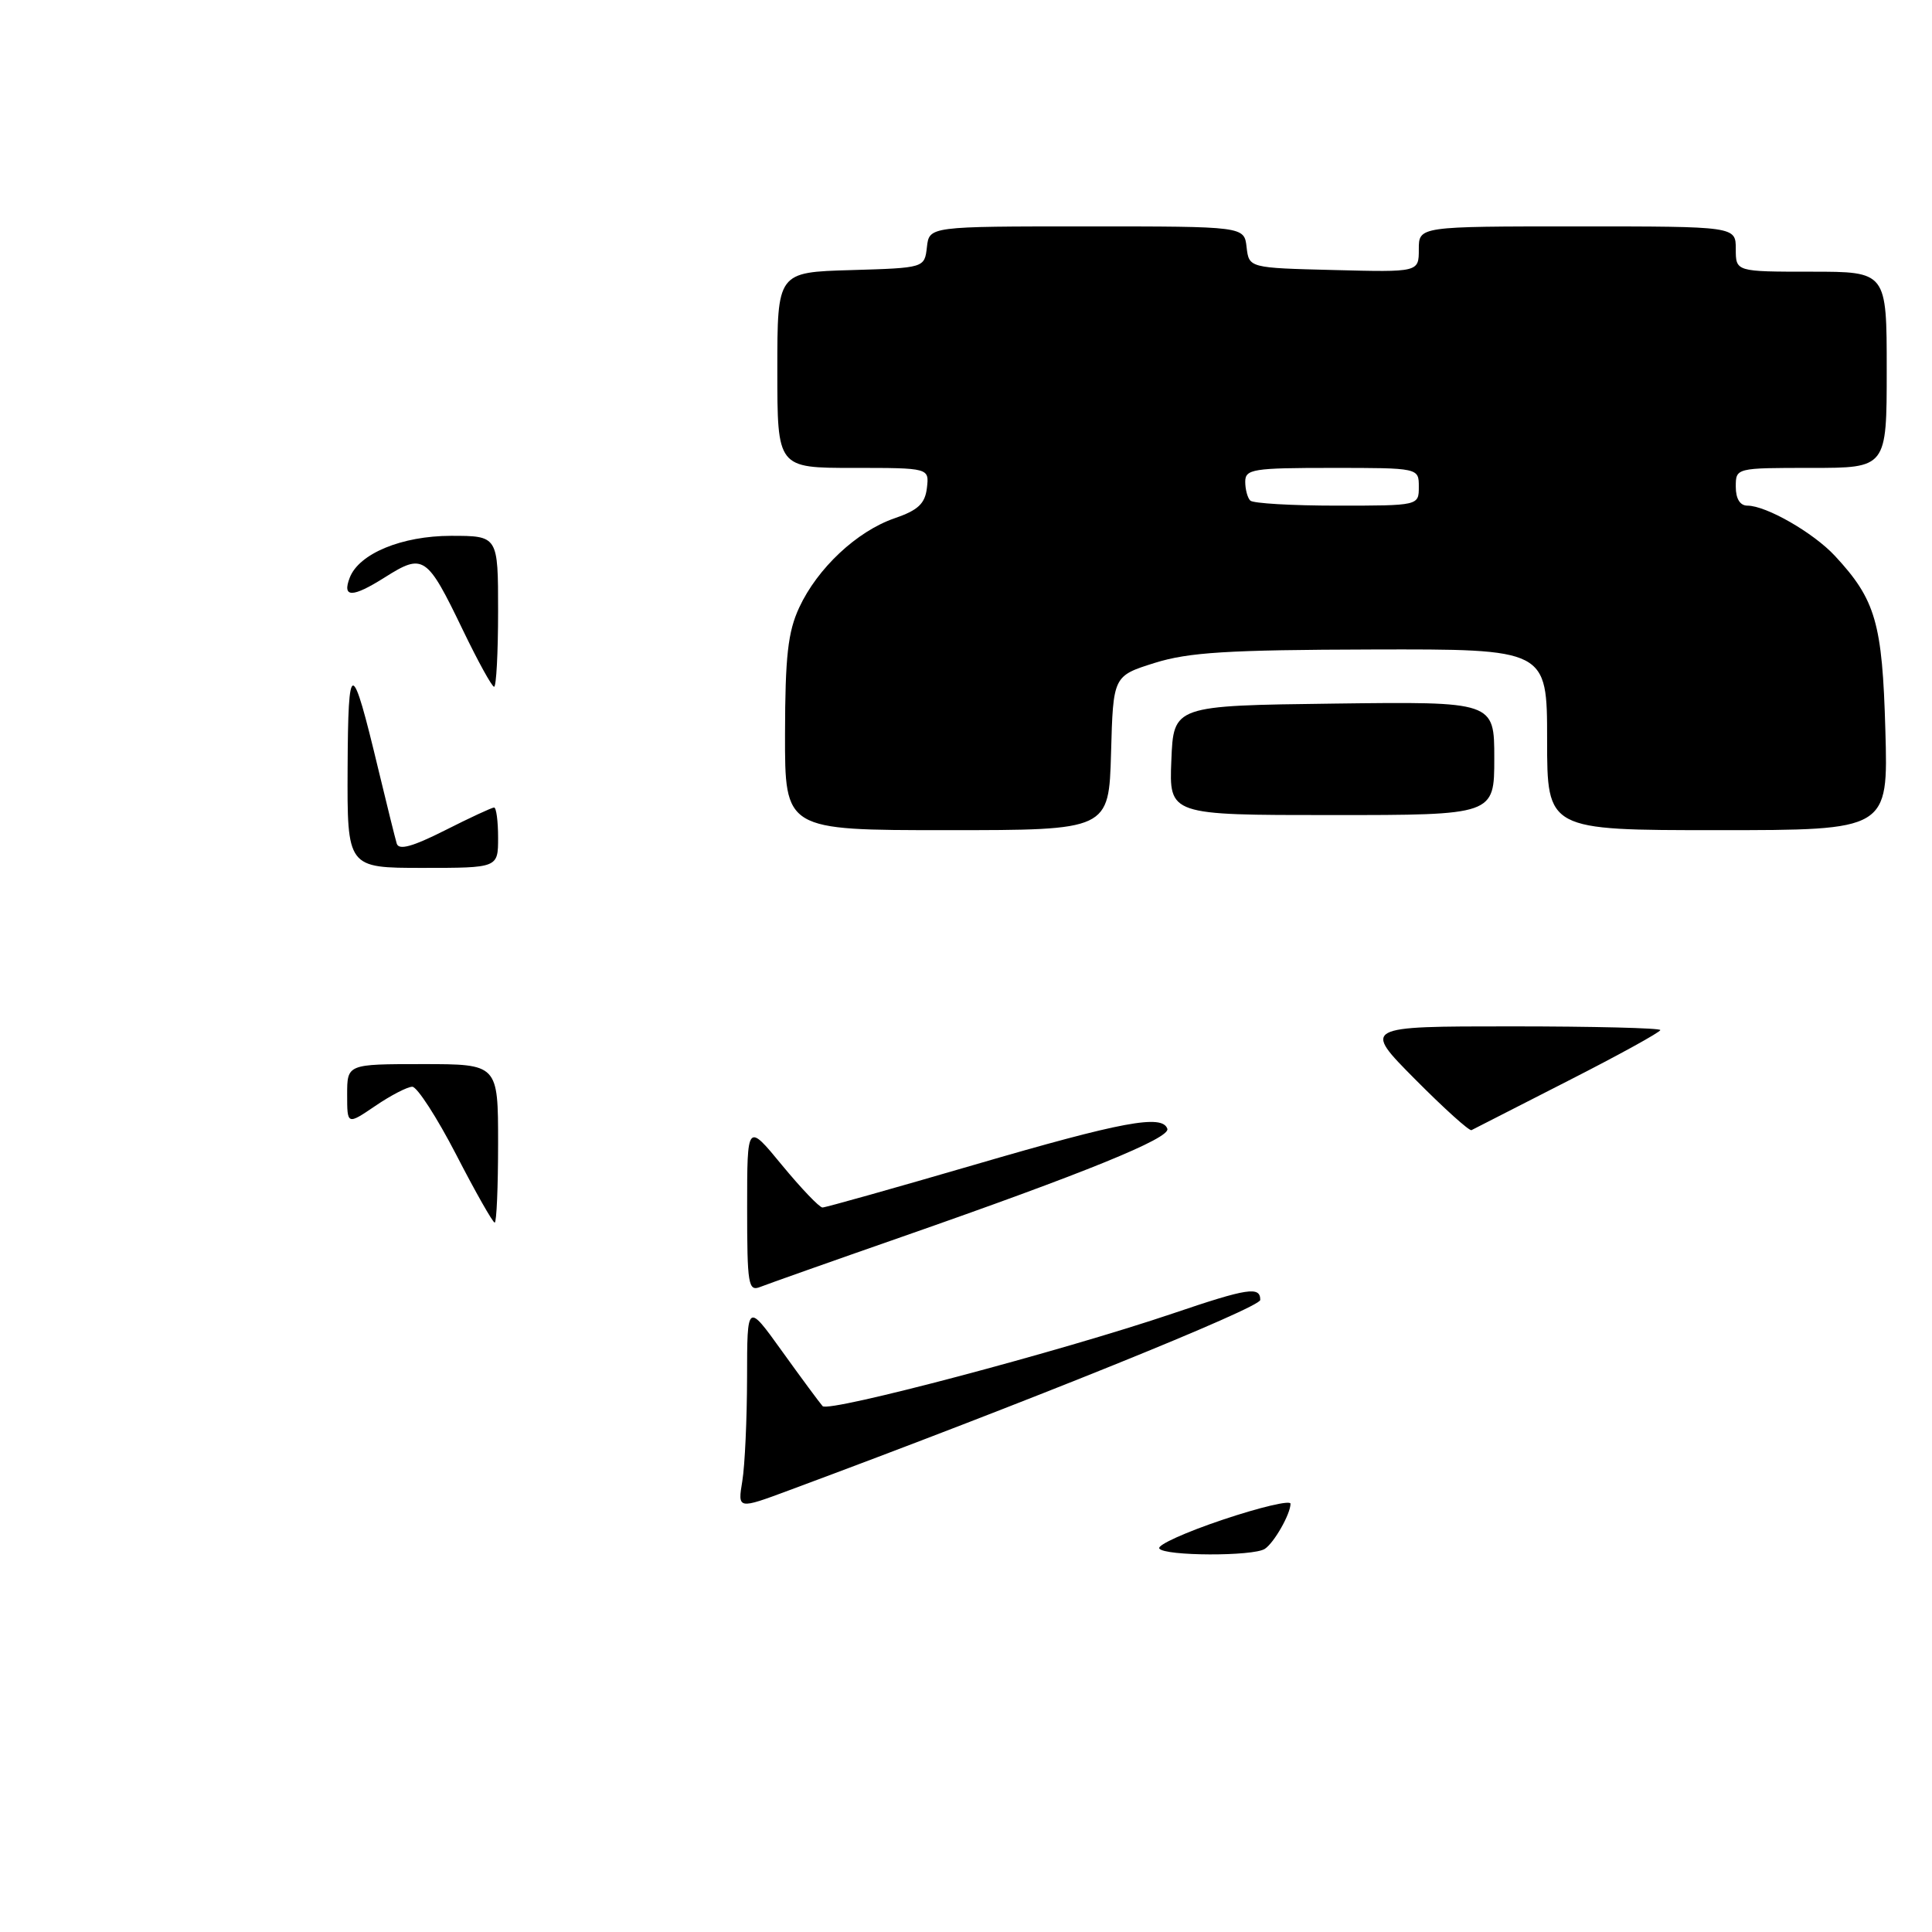 <?xml version="1.0" encoding="UTF-8" standalone="no"?>
<!DOCTYPE svg PUBLIC "-//W3C//DTD SVG 1.1//EN" "http://www.w3.org/Graphics/SVG/1.1/DTD/svg11.dtd" >
<svg xmlns="http://www.w3.org/2000/svg" xmlns:xlink="http://www.w3.org/1999/xlink" version="1.1" viewBox="0 0 256 256">
 <g >
 <path fill="currentColor"
d=" M 147.22 99.78 C 147.50 89.57 147.50 89.57 153.00 87.84 C 157.51 86.43 162.67 86.11 181.75 86.06 C 205.00 86.00 205.00 86.00 205.00 98.00 C 205.00 110.00 205.00 110.00 227.60 110.00 C 250.20 110.00 250.20 110.00 249.82 96.75 C 249.42 82.53 248.54 79.48 243.14 73.66 C 240.29 70.59 234.03 67.00 231.54 67.00 C 230.56 67.00 230.00 66.08 230.00 64.50 C 230.00 62.00 230.00 62.00 240.00 62.00 C 250.00 62.00 250.00 62.00 250.00 49.00 C 250.00 36.00 250.00 36.00 240.00 36.00 C 230.00 36.00 230.00 36.00 230.00 33.00 C 230.00 30.00 230.00 30.00 209.00 30.00 C 188.00 30.00 188.00 30.00 188.00 33.03 C 188.00 36.07 188.00 36.07 176.75 35.78 C 165.50 35.50 165.50 35.50 165.18 32.75 C 164.87 30.00 164.87 30.00 144.00 30.00 C 123.13 30.00 123.13 30.00 122.82 32.75 C 122.50 35.50 122.50 35.50 112.75 35.79 C 103.00 36.07 103.00 36.07 103.00 49.04 C 103.00 62.00 103.00 62.00 113.07 62.00 C 123.13 62.00 123.13 62.00 122.82 64.66 C 122.57 66.74 121.65 67.61 118.52 68.68 C 113.54 70.40 108.32 75.29 105.90 80.50 C 104.40 83.73 104.04 86.97 104.02 97.25 C 104.00 110.00 104.00 110.00 125.47 110.00 C 146.93 110.00 146.93 110.00 147.22 99.78 Z  M 198.00 100.48 C 198.00 92.96 198.00 92.96 176.75 93.23 C 155.50 93.50 155.50 93.50 155.21 100.75 C 154.91 108.00 154.91 108.00 176.46 108.00 C 198.00 108.00 198.00 108.00 198.00 100.48 Z  M 153.61 205.18 C 153.33 204.72 157.13 203.01 162.05 201.36 C 166.97 199.71 171.00 198.76 171.00 199.25 C 171.00 200.60 168.84 204.41 167.60 205.23 C 166.09 206.24 154.24 206.20 153.61 205.18 Z  M 98.36 196.25 C 98.70 194.19 98.98 188.02 98.99 182.55 C 99.00 172.60 99.00 172.60 103.63 179.05 C 106.18 182.60 108.60 185.87 109.00 186.32 C 109.80 187.20 140.67 179.03 155.44 174.03 C 165.34 170.67 167.00 170.42 166.99 172.25 C 166.98 173.29 136.12 185.76 104.62 197.45 C 97.74 200.01 97.74 200.01 98.36 196.25 Z  M 99.00 159.99 C 99.00 148.77 99.00 148.77 103.62 154.39 C 106.16 157.47 108.58 160.00 108.98 160.00 C 109.39 160.00 118.44 157.45 129.11 154.34 C 148.73 148.61 154.01 147.63 154.68 149.57 C 155.10 150.81 143.76 155.42 119.50 163.89 C 110.15 167.15 101.71 170.14 100.75 170.52 C 99.15 171.16 99.00 170.28 99.00 159.99 Z  M 60.45 153.00 C 57.89 148.05 55.27 144.00 54.63 144.00 C 53.99 144.00 51.78 145.14 49.73 146.54 C 46.00 149.07 46.00 149.07 46.00 145.04 C 46.00 141.00 46.00 141.00 56.00 141.00 C 66.00 141.00 66.00 141.00 66.00 151.50 C 66.00 157.28 65.80 162.00 65.55 162.00 C 65.30 162.00 63.00 157.95 60.45 153.00 Z  M 187.51 143.01 C 180.55 136.00 180.55 136.00 200.28 136.00 C 211.12 136.00 220.00 136.22 220.00 136.49 C 220.00 136.76 214.49 139.80 207.75 143.23 C 201.01 146.67 195.27 149.60 194.98 149.75 C 194.69 149.89 191.33 146.86 187.51 143.01 Z  M 46.06 101.75 C 46.13 87.16 46.59 87.18 50.13 101.94 C 51.26 106.65 52.36 111.07 52.57 111.78 C 52.85 112.69 54.64 112.20 58.95 110.03 C 62.25 108.36 65.18 107.00 65.47 107.00 C 65.76 107.00 66.00 108.80 66.00 111.00 C 66.00 115.00 66.00 115.00 56.00 115.00 C 46.00 115.00 46.00 115.00 46.06 101.75 Z  M 61.35 83.52 C 56.56 73.58 56.11 73.27 50.98 76.51 C 46.69 79.22 45.31 79.23 46.34 76.55 C 47.57 73.35 53.24 71.01 59.75 71.00 C 66.00 71.00 66.00 71.00 66.00 81.00 C 66.00 86.50 65.76 91.00 65.47 91.00 C 65.19 91.00 63.33 87.63 61.35 83.52 Z  M 165.67 66.33 C 165.30 65.97 165.00 64.84 165.00 63.83 C 165.00 62.16 166.02 62.00 176.50 62.00 C 188.00 62.00 188.00 62.00 188.00 64.50 C 188.00 67.00 188.00 67.00 177.17 67.00 C 171.21 67.00 166.03 66.70 165.67 66.33 Z "/>
</g>
</svg>